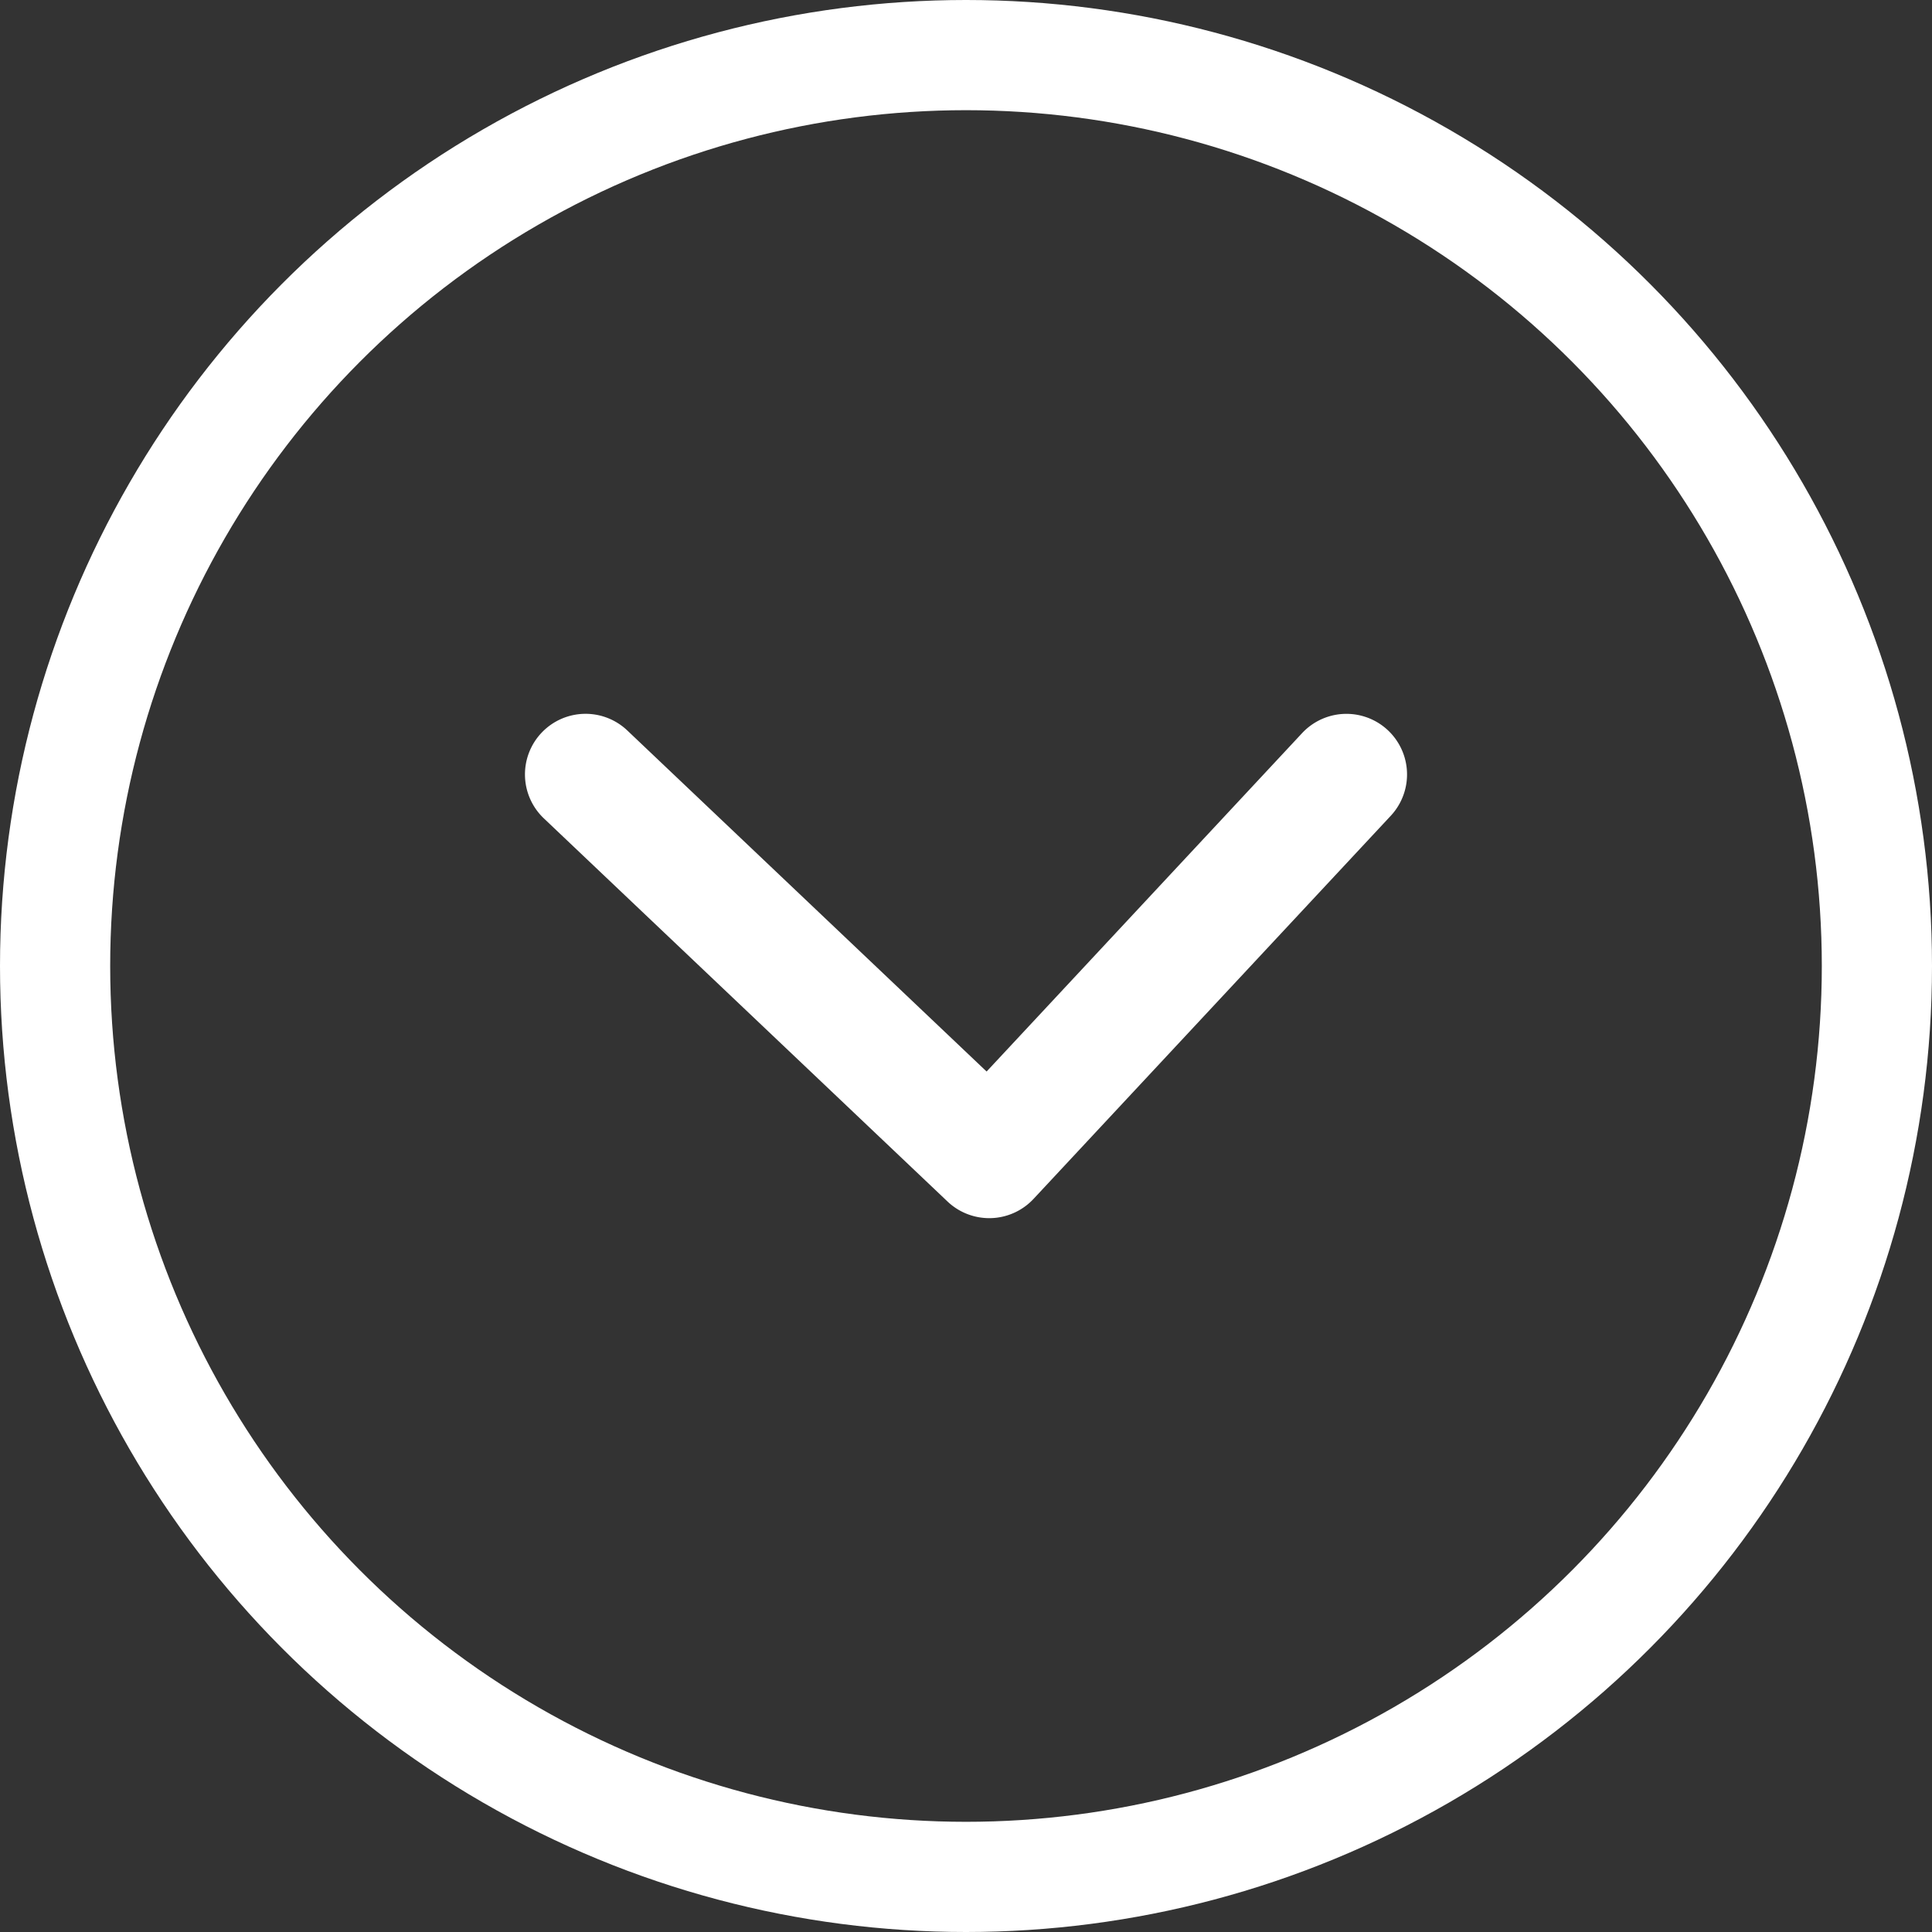 <svg id="Layer_1" data-name="Layer 1" xmlns="http://www.w3.org/2000/svg" viewBox="0 0 526 526"><rect x="0" y="0" width="526" height="526" fill="#333333" stroke="none"/><defs><style>.cls-1,.cls-2{fill:none;stroke:#fff;stroke-miterlimit:10;}.cls-1{stroke-width:30px;}.cls-2{stroke-width:25px;}</style></defs><title>learn more</title><circle class="cls-1" cx="263" cy="263" r="248"/><path class="cls-2" d="M308.53,338.67a4,4,0,0,1-2.75-1.1L195.88,233.26a4,4,0,1,1,5.51-5.8L308.36,329l94.5-101.36a4,4,0,1,1,5.85,5.46L311.46,337.4a4,4,0,0,1-2.81,1.27Z" transform="translate(-39.21 -19.52)"/></svg>